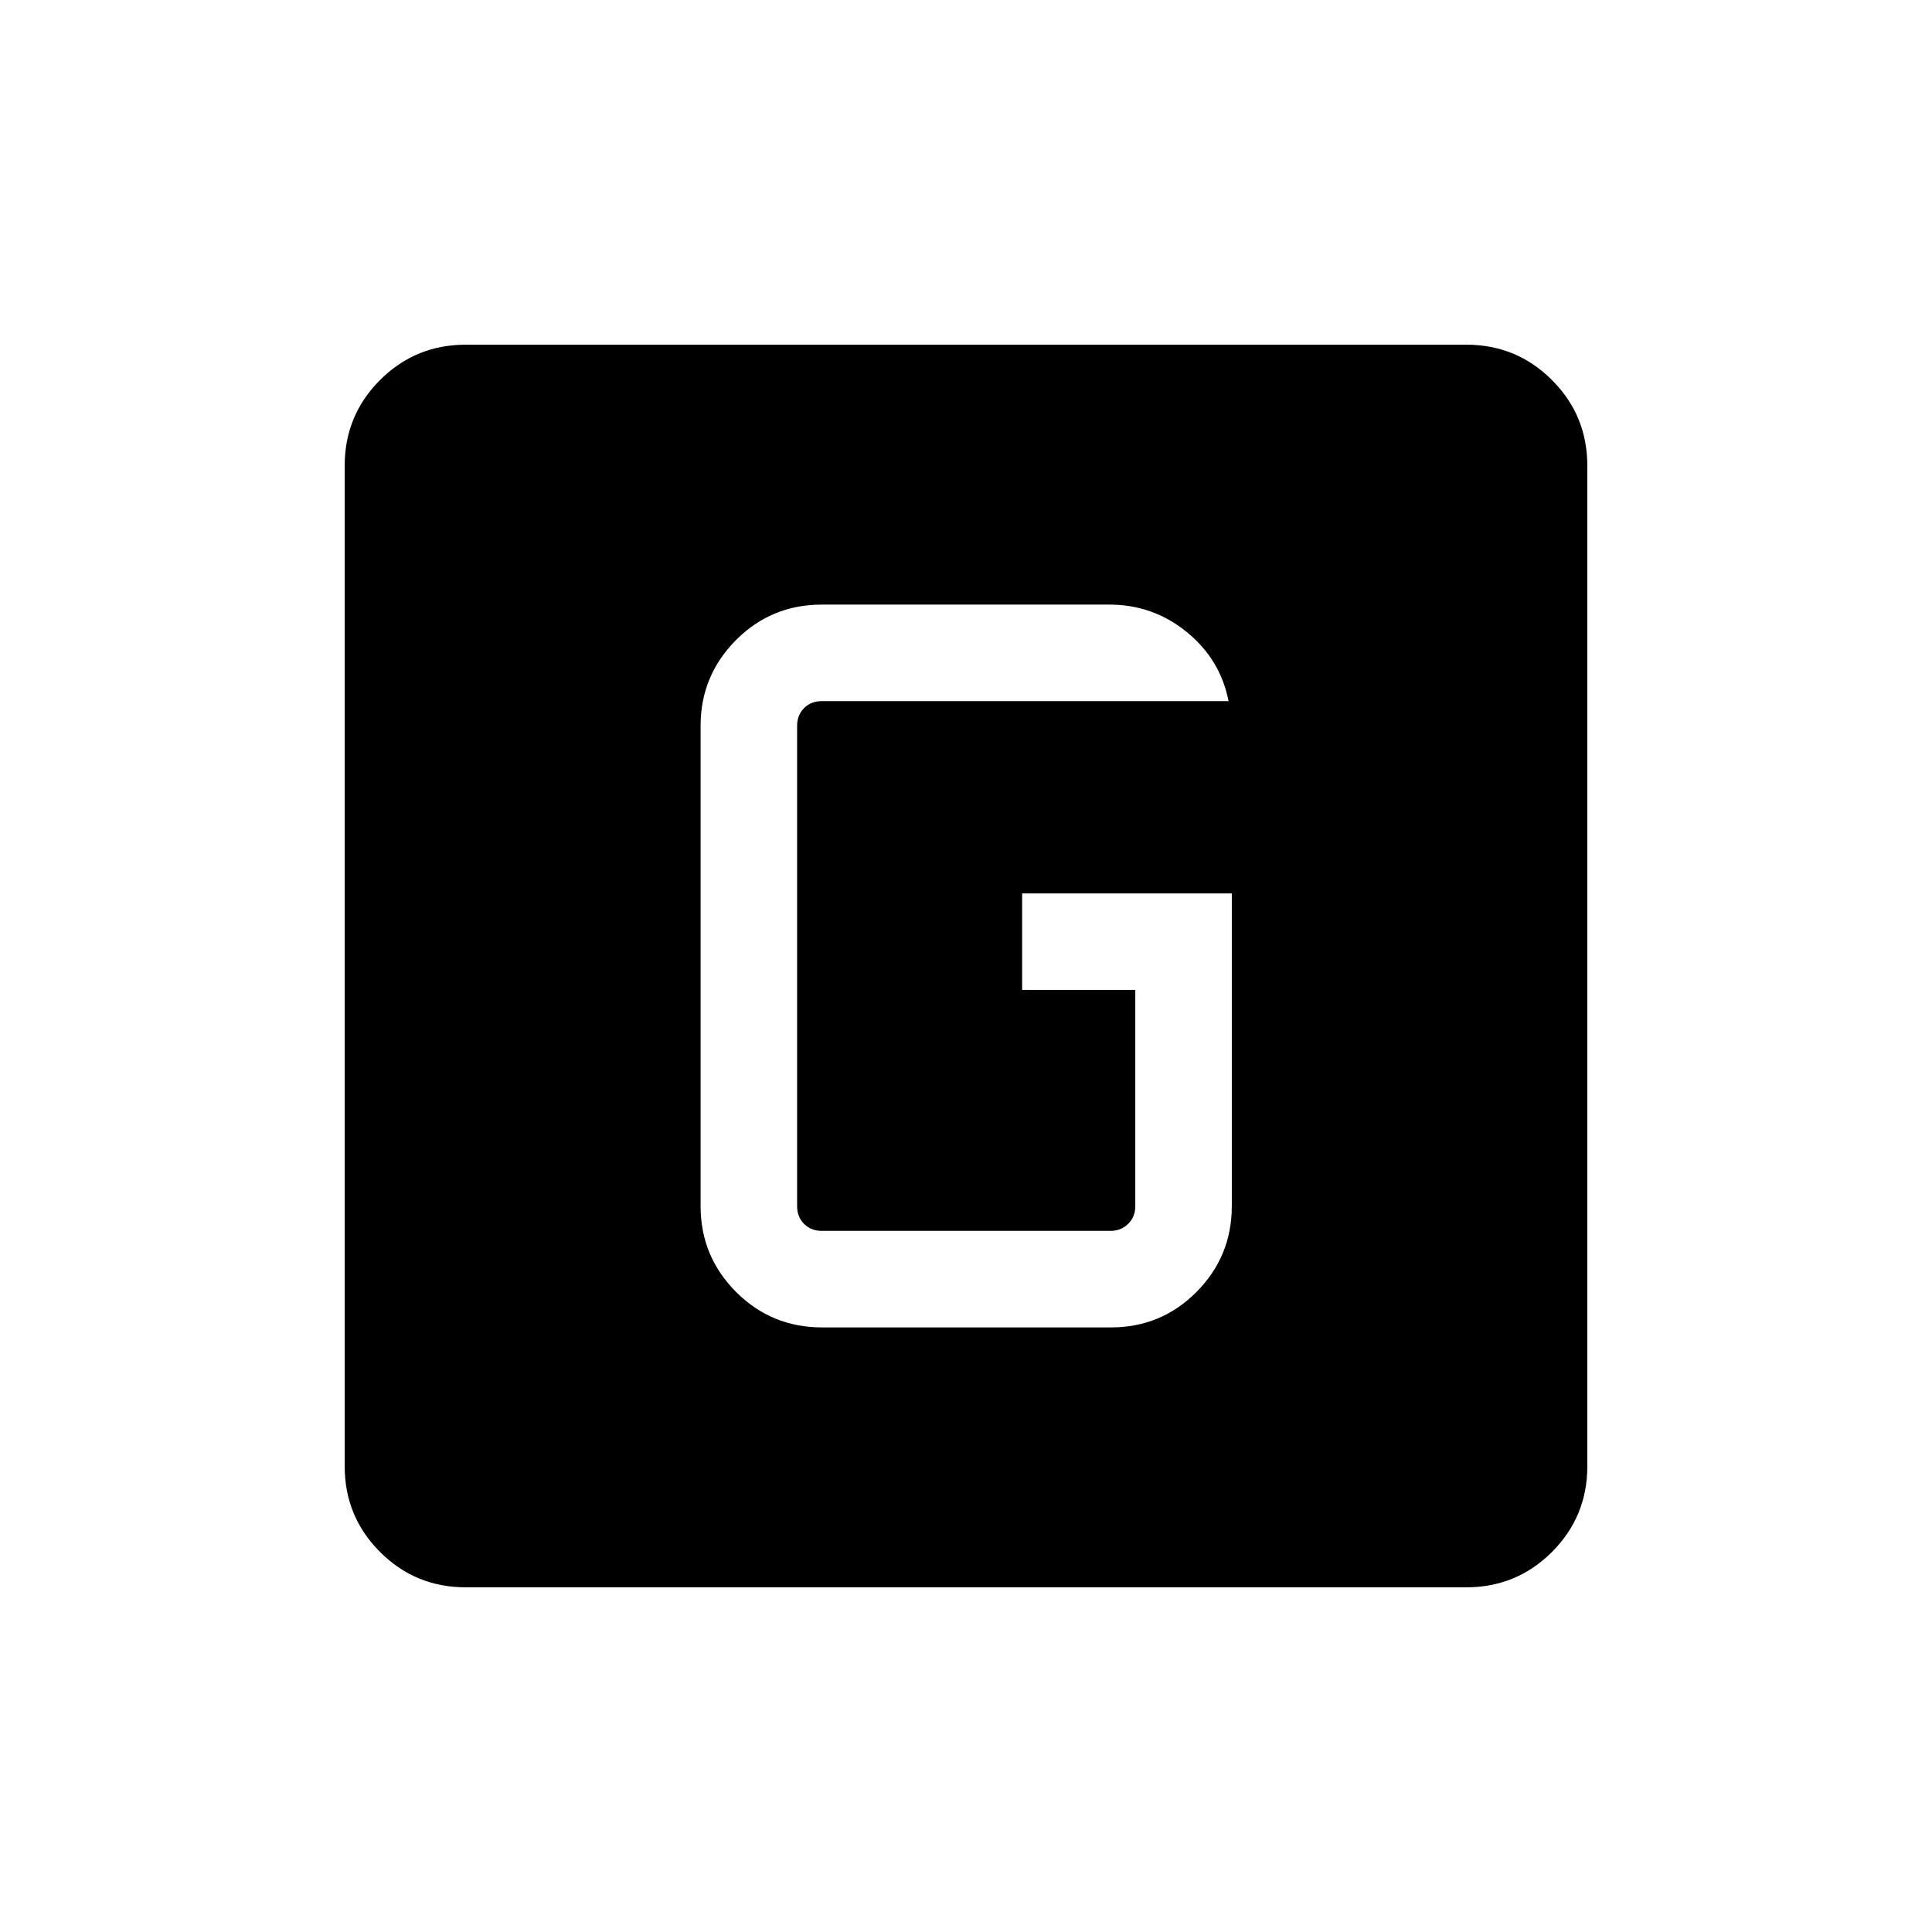 <svg xmlns="http://www.w3.org/2000/svg" height="20" viewBox="0 -960 960 960" width="20"><path d="M231.45-171.27q-25.05 0-42.61-17.57-17.57-17.56-17.57-42.61v-497.1q0-25.05 17.57-42.61 17.56-17.57 42.61-17.57h497.1q25.05 0 42.61 17.57 17.57 17.56 17.57 42.61v497.1q0 25.05-17.57 42.61-17.56 17.57-42.61 17.57h-497.1Zm177.02-129.15h143.6q24.99 0 42.5-17.66t17.51-42.61v-155.39H507.89v47.96h56.23v107.43q0 5.38-3.56 8.84-3.56 3.47-8.75 3.47H408.38q-5.38 0-8.84-3.47-3.46-3.46-3.46-8.84v-238.62q0-5.38 3.46-8.84 3.46-3.47 8.84-3.47h202.08q-4.08-20.77-20.81-34.36-16.73-13.6-38.38-13.6H408.38q-25.13 0-42.7 17.66-17.56 17.66-17.56 42.61v238.62q0 24.95 17.59 42.61t42.76 17.66Z"/></svg>